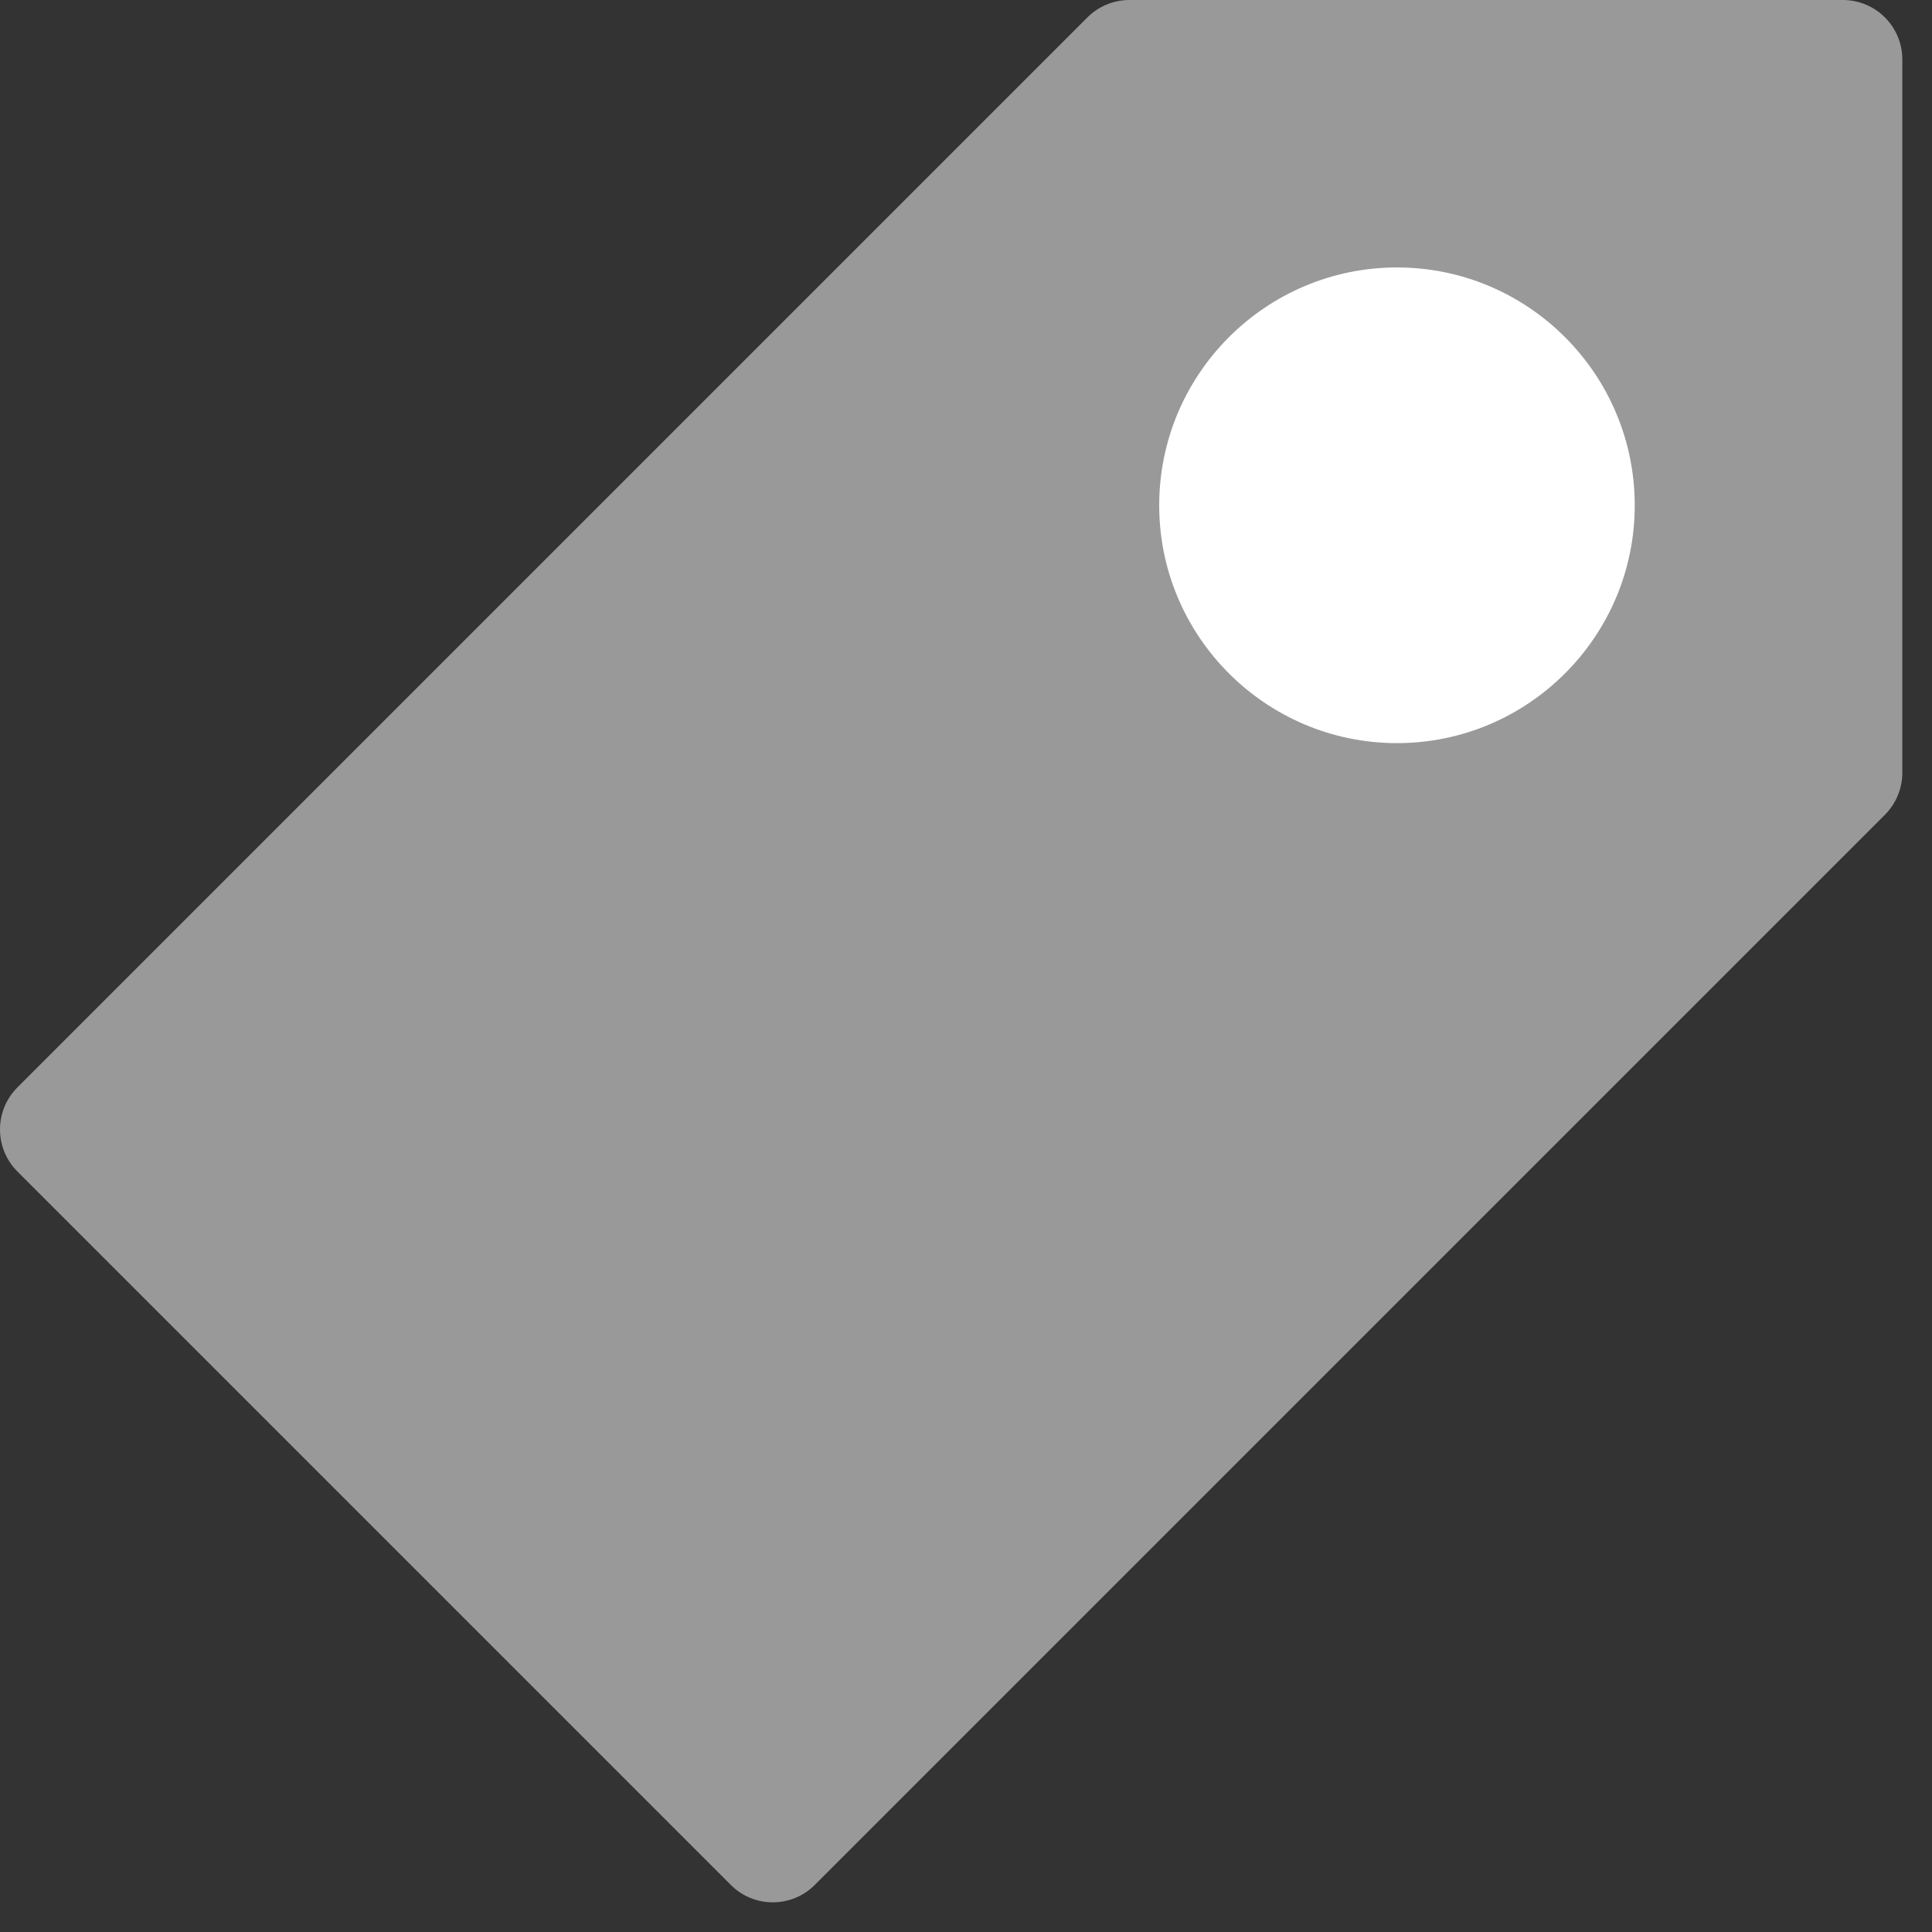 <?xml version="1.0" encoding="UTF-8" standalone="no"?>
<svg width="14px" height="14px" viewBox="0 0 14 14" version="1.1" xmlns="http://www.w3.org/2000/svg" xmlns:xlink="http://www.w3.org/1999/xlink">
    <rect x="0" y="0" width="14" height="14" fill="#333333" stroke="none"/>
    <defs></defs>
    <g id="Page-1" stroke="none" stroke-width="1" fill="none" fill-rule="evenodd">
        <g id="课程详情底部-（---！！！" transform="translate(-32, -205)">
            <g id="pricetag" transform="translate(32, 205)">
                <g id="Group">
                    <path d="M5.295,13.658 C5.379,13.743 5.49,13.785 5.6,13.785 C5.71,13.785 5.821,13.743 5.905,13.658 L13.658,5.905 C13.739,5.824 13.785,5.714 13.785,5.6 L13.785,0.431 C13.785,0.193 13.592,0 13.354,0 L8.185,0 C8.07,0 7.961,0.045 7.88,0.126 L0.126,7.88 C-0.042,8.048 -0.042,8.321 0.126,8.489 L5.295,13.658 L5.295,13.658 Z" id="Shape" fill="#999999"></path>
                    <path d="M10.123,5.385 C11.073,5.385 11.846,4.612 11.846,3.662 C11.846,2.711 11.073,1.938 10.123,1.938 C9.173,1.938 8.4,2.711 8.4,3.662 C8.4,4.612 9.173,5.385 10.123,5.385 L10.123,5.385 Z" id="Shape" fill="#FFFFFF"></path>
                </g>
            </g>
        </g>
    </g>
</svg>